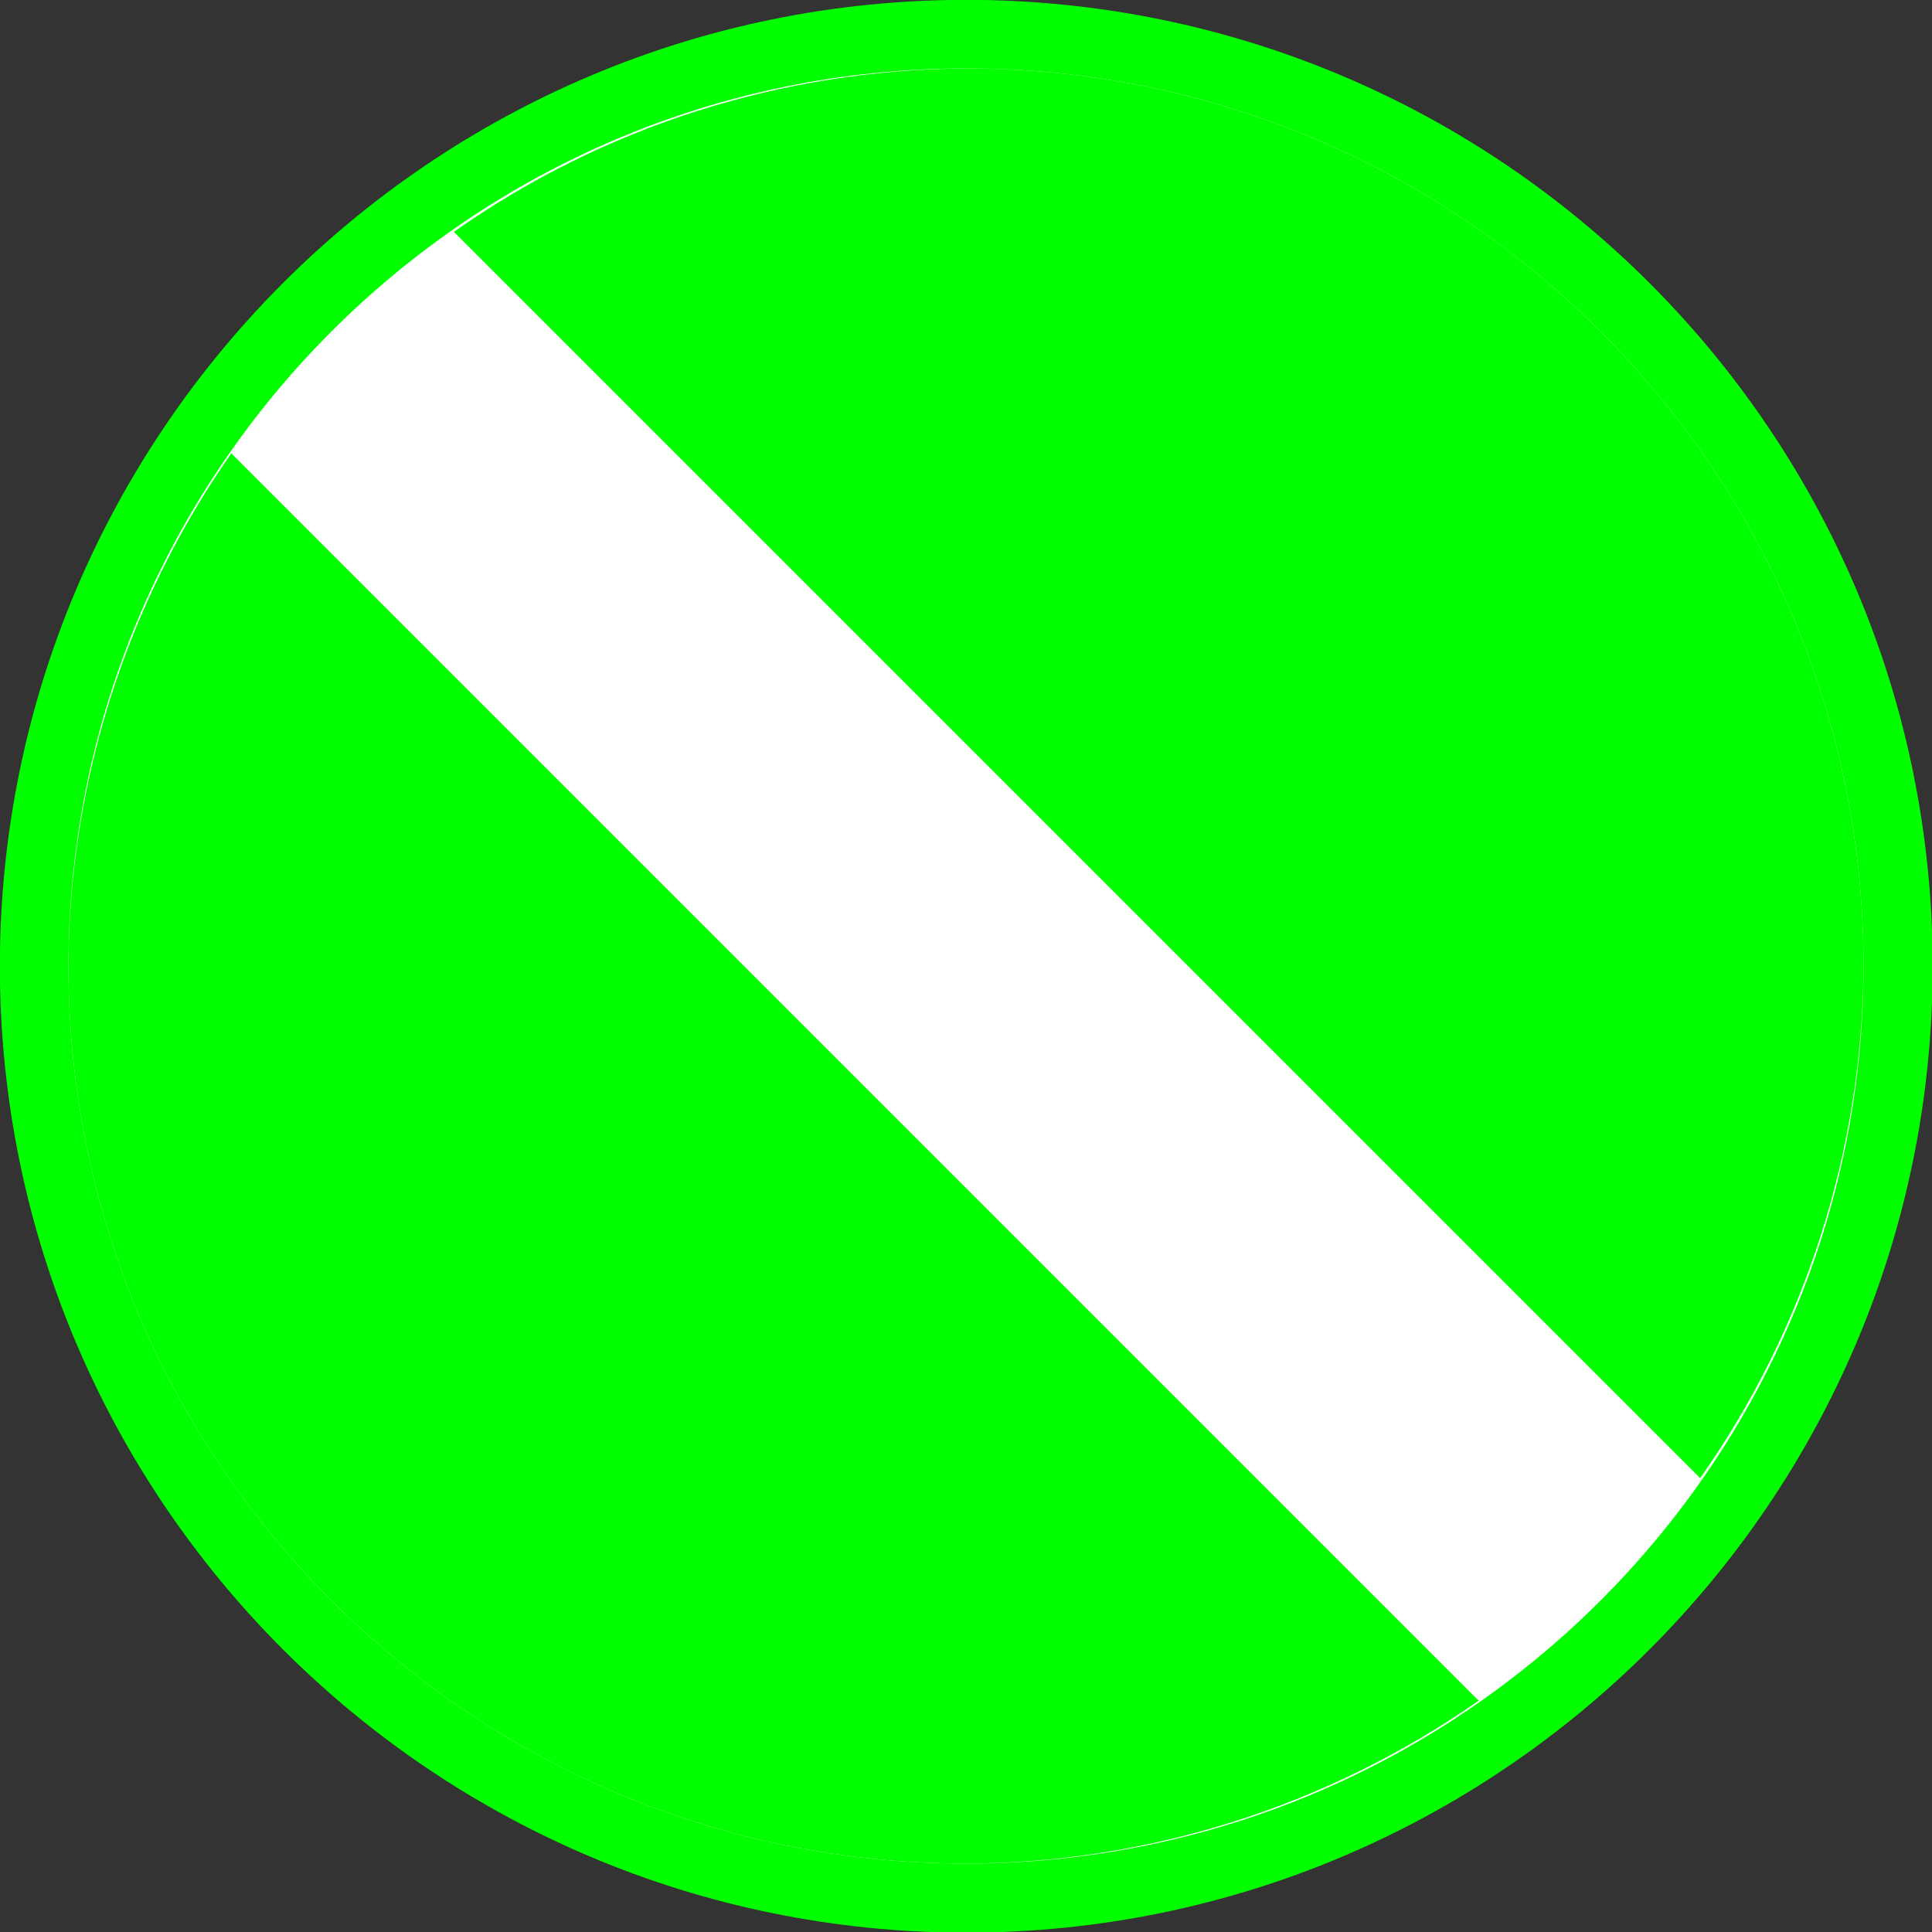 <?xml version="1.0" encoding="UTF-8"?>
<svg xmlns="http://www.w3.org/2000/svg" xmlns:xlink="http://www.w3.org/1999/xlink" width="14" height="14" viewBox="0 0 14 14">
<rect x="0" y="0" width="14" height="14" fill="#333333" stroke="none"/>
<path fill="none" stroke-width="1" stroke-linecap="round" stroke-linejoin="miter" stroke="rgb(0.392%, 100%, 0%)" stroke-opacity="1" stroke-miterlimit="4" d="M 13.575 7.037 C 13.575 10.646 10.646 13.575 7.037 13.575 C 3.428 13.575 0.499 10.646 0.499 7.037 C 0.499 3.428 3.428 0.499 7.037 0.499 C 10.646 0.499 13.575 3.428 13.575 7.037 Z M 13.575 7.037 " transform="matrix(0.995, 0, 0, 0.995, 0, 0)"/>
<path fill-rule="nonzero" fill="rgb(100%, 100%, 100%)" fill-opacity="1" d="M 13.504 7 C 13.504 10.59 10.59 13.504 7 13.504 C 3.41 13.504 0.496 10.59 0.496 7 C 0.496 3.41 3.41 0.496 7 0.496 C 10.59 0.496 13.504 3.41 13.504 7 Z M 13.504 7 "/>
<path fill-rule="nonzero" fill="rgb(0.392%, 100%, 0%)" fill-opacity="1" d="M 7 0.496 C 5.672 0.504 4.375 0.914 3.289 1.68 L 12.32 10.711 C 13.086 9.625 13.496 8.328 13.504 7 C 13.504 3.41 10.59 0.496 7 0.496 Z M 1.676 3.285 C 0.914 4.375 0.5 5.672 0.496 7 C 0.496 10.59 3.41 13.504 7 13.504 C 8.328 13.5 9.625 13.086 10.715 12.324 Z M 1.676 3.285 "/>
</svg>
